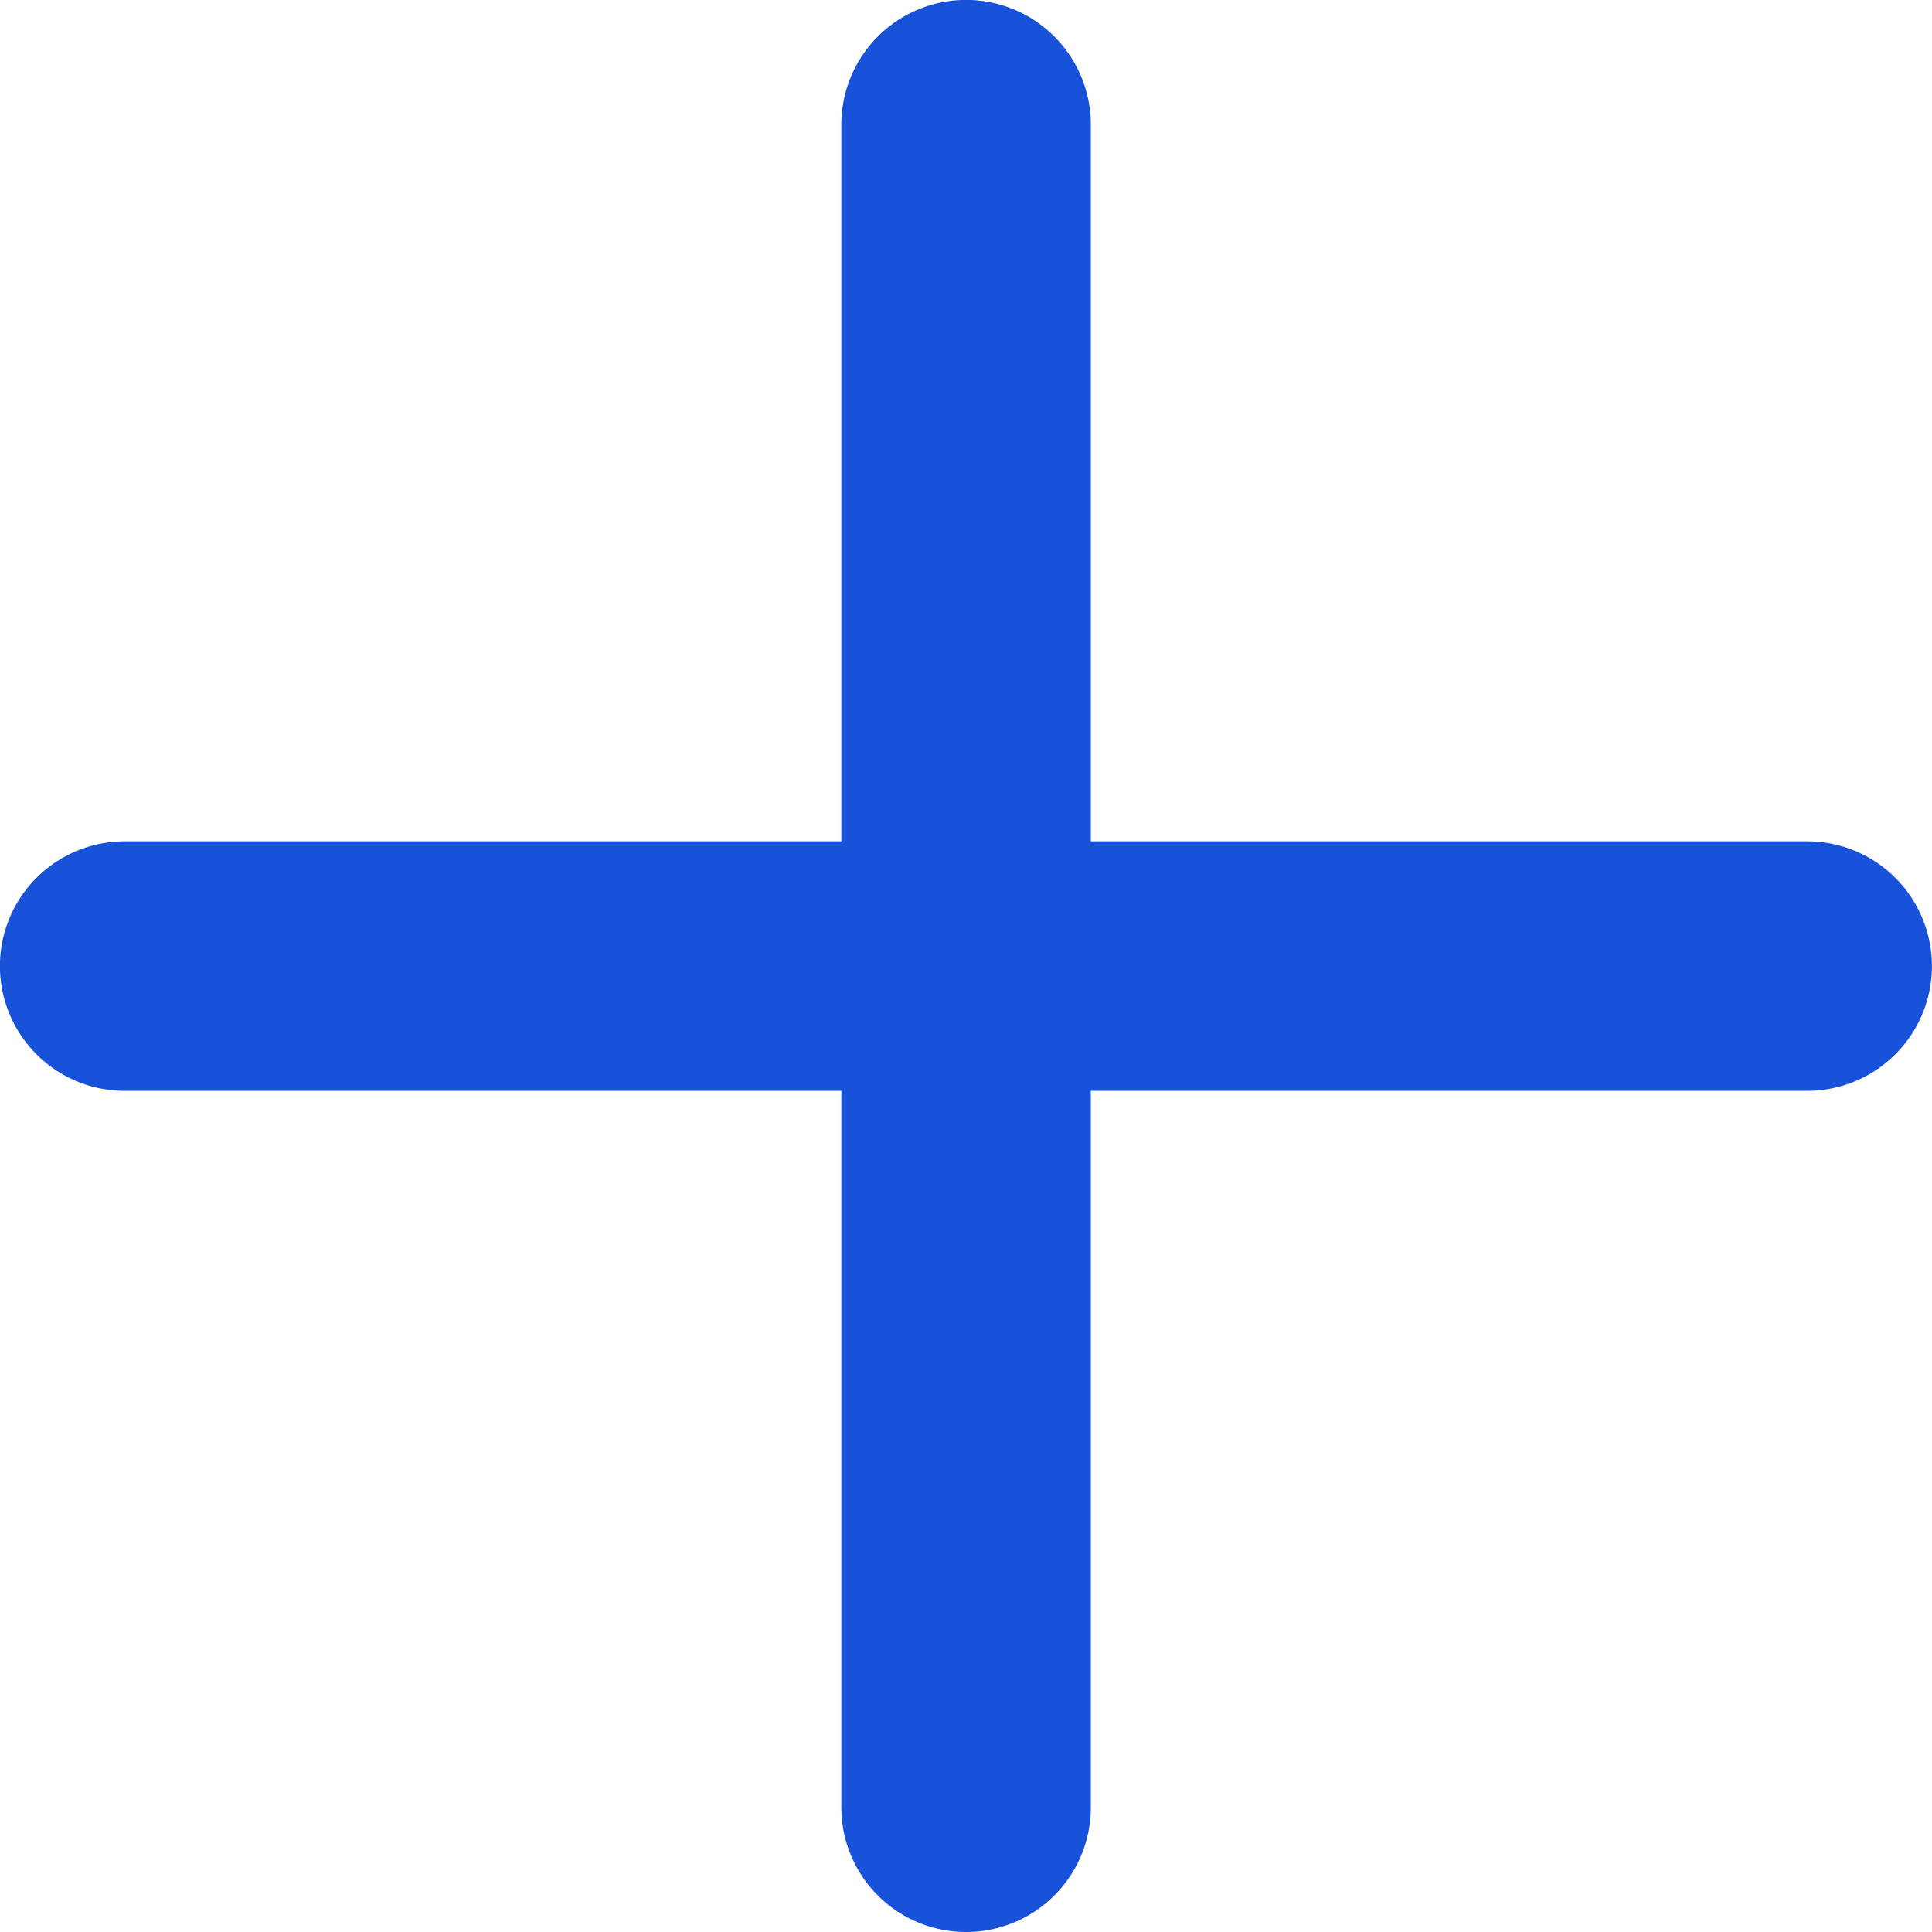 <svg xmlns="http://www.w3.org/2000/svg" width="11.468" height="11.468" viewBox="0 0 11.468 11.468">
  <g id="_03_Login" data-name="03 Login" transform="translate(0.2 0.2)">
    <path id="Path_41580" data-name="Path 41580" d="M231.54,11.068a.54.54,0,0,1-.54-.54V.54a.54.54,0,1,1,1.081,0v9.987A.54.54,0,0,1,231.54,11.068Z" transform="translate(-226.006)" fill="#1852d8" stroke="#1852d8" stroke-width="0.4"/>
    <path id="Path_41581" data-name="Path 41581" d="M10.528,232.081H.54A.54.54,0,1,1,.54,231h9.987a.54.54,0,1,1,0,1.081Z" transform="translate(0 -226.006)" fill="#1852d8" stroke="#1852d8" stroke-width="0.4"/>
  </g>
</svg>
